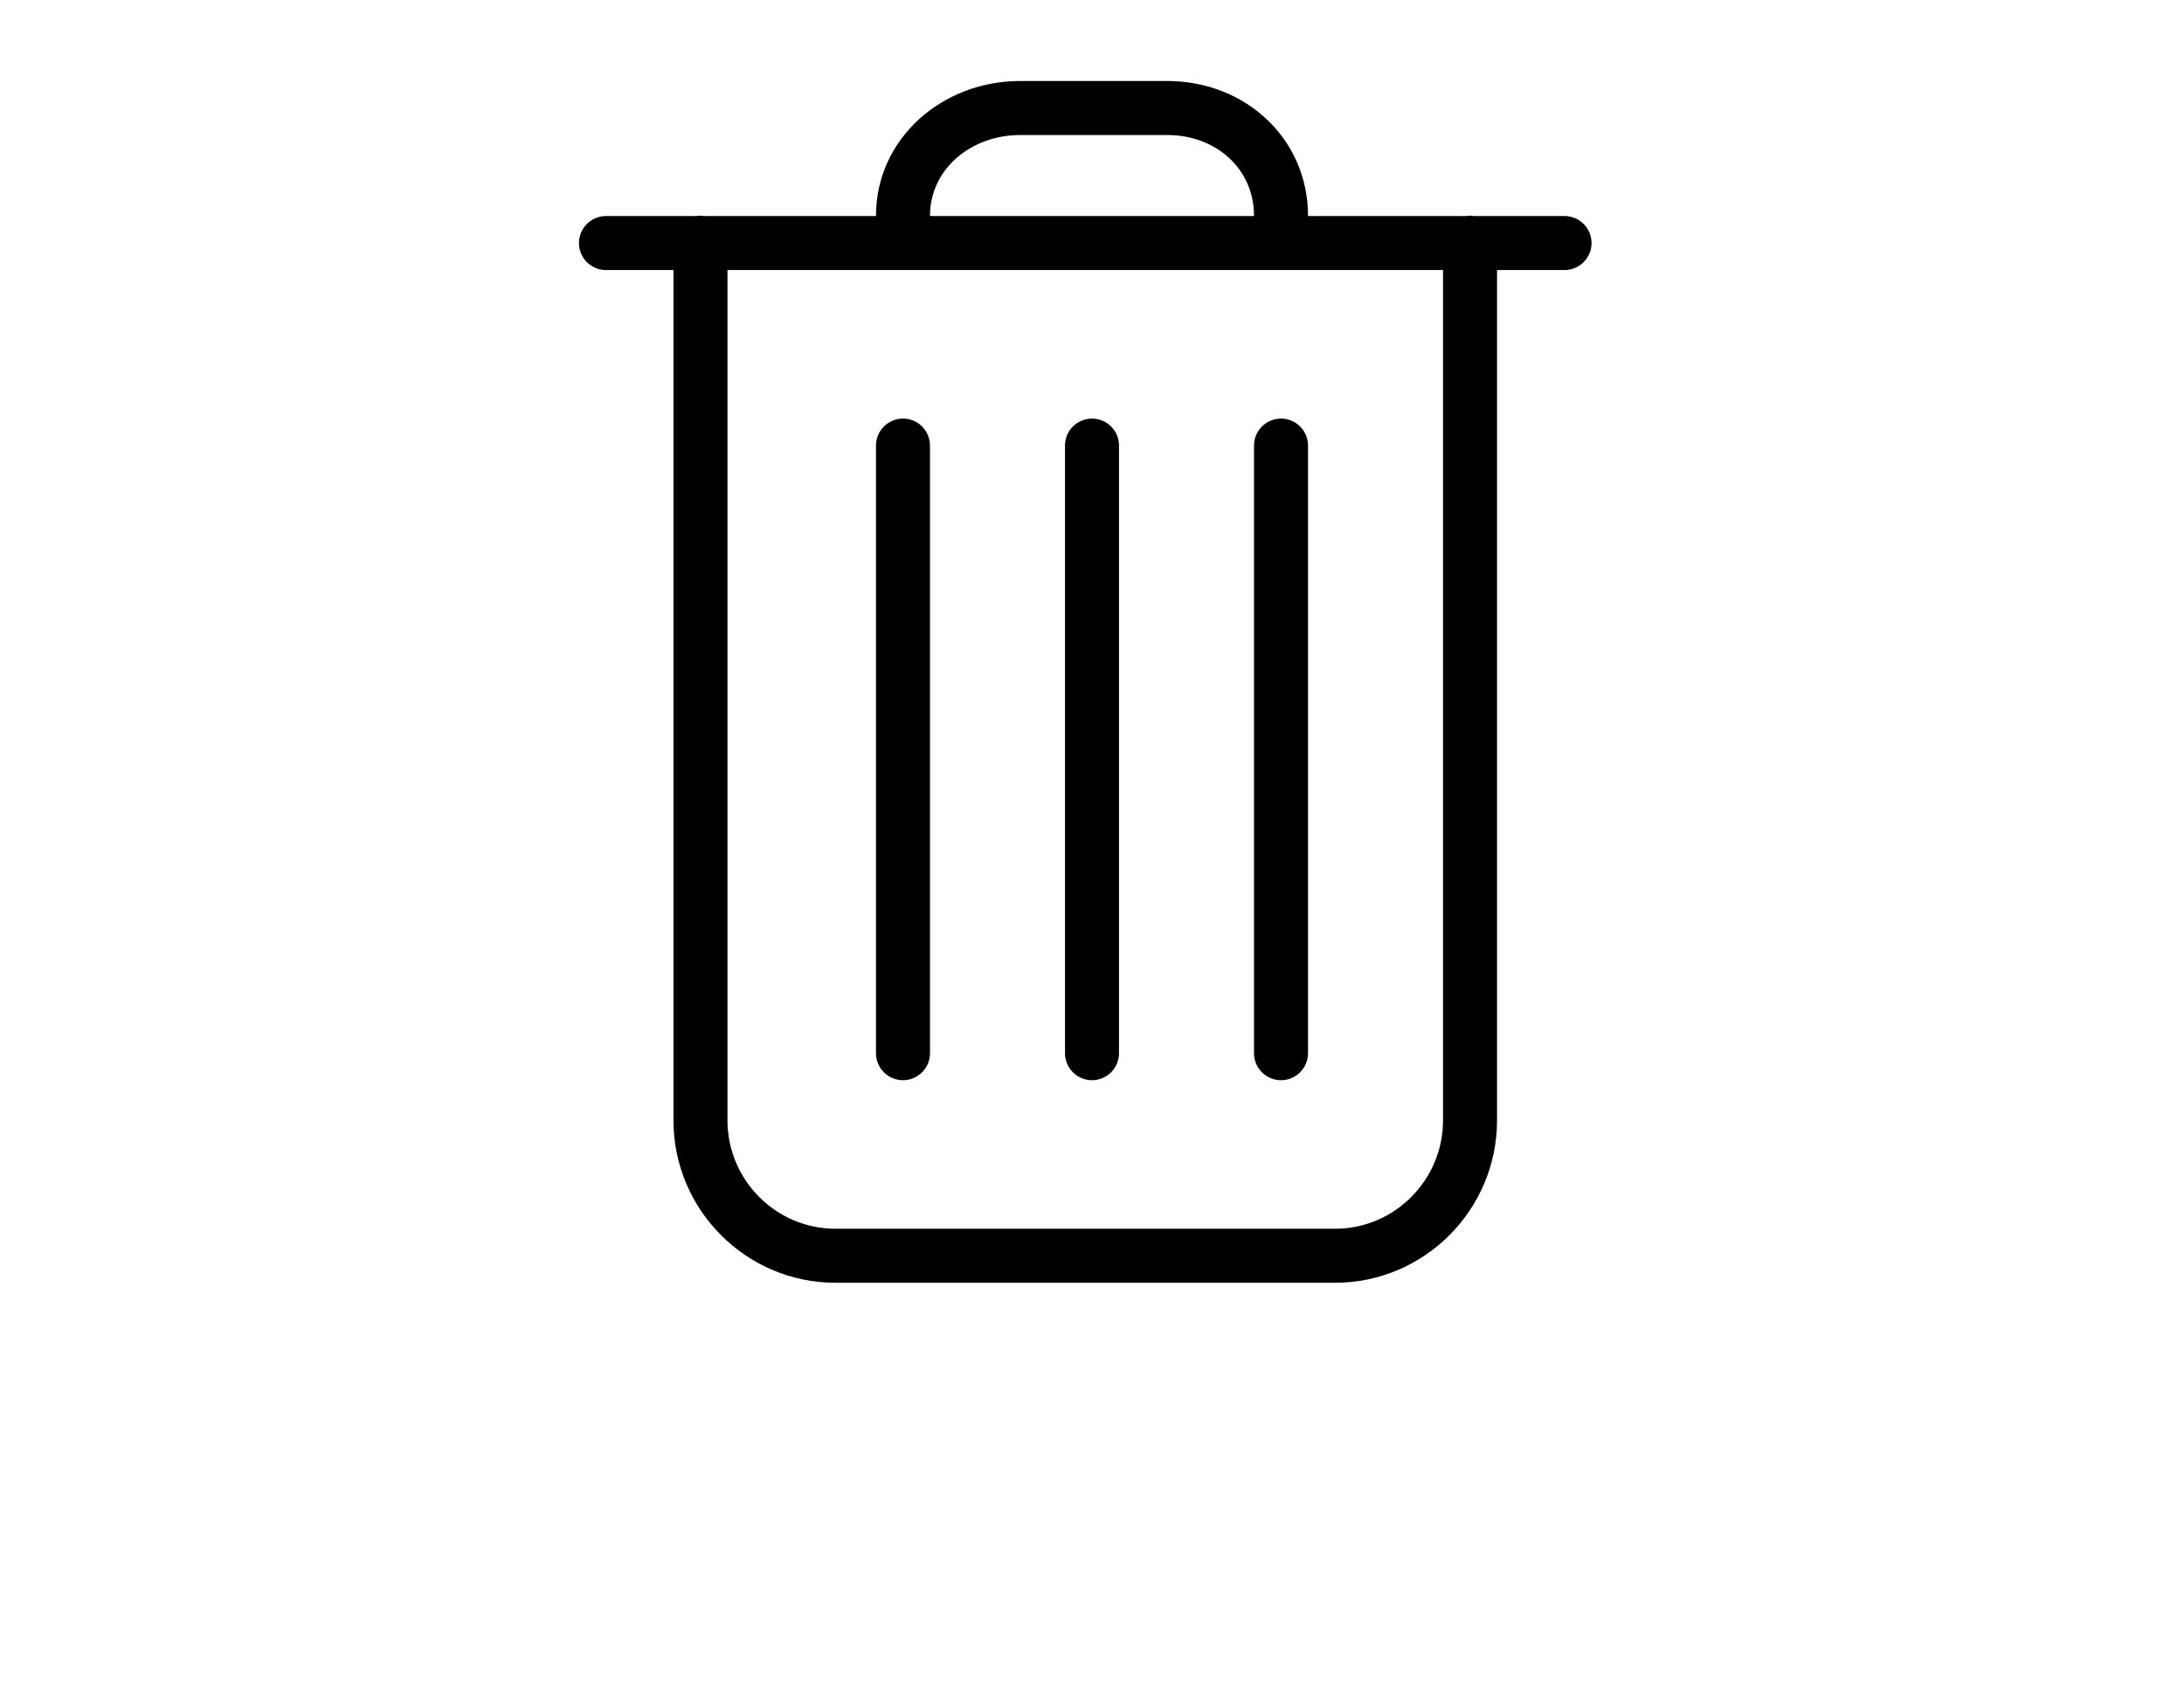 <?xml version="1.0" encoding="utf-8"?>
<!-- Generator: Adobe Illustrator 16.0.4, SVG Export Plug-In . SVG Version: 6.00 Build 0)  -->
<!DOCTYPE svg PUBLIC "-//W3C//DTD SVG 1.1//EN" "http://www.w3.org/Graphics/SVG/1.1/DTD/svg11.dtd">
<svg version="1.1" id="Layer_1" xmlns="http://www.w3.org/2000/svg" xmlns:xlink="http://www.w3.org/1999/xlink" x="0px" y="0px"
	 width="792px" height="612px" viewBox="0 0 792 612" enable-background="new 0 0 792 612" xml:space="preserve">
<path d="M219.744,97.92h24.48v308.33c0,32.388,26.35,58.87,58.742,58.87h181.171c32.392,0,58.742-26.482,58.742-58.87V97.92h24.48
	c5.405,0,9.792-4.387,9.792-9.792s-4.387-9.792-9.792-9.792h-32.896c-0.455-0.063-0.906-0.137-1.376-0.137s-0.92,0.074-1.376,0.137
	h-57.376v-0.063c0-28.098-22.854-48.896-50.952-48.896h-53.543c-28.098,0-52.177,20.798-52.177,48.896v0.063h-62.272
	c-0.455-0.063-0.906-0.137-1.375-0.137c-0.47,0-0.92,0.074-1.376,0.137h-32.896c-5.405,0-9.792,4.387-9.792,9.792
	S214.339,97.92,219.744,97.92z M523.296,406.25c0,21.592-17.566,39.286-39.158,39.286H302.966
	c-21.591,0-39.158-17.694-39.158-39.286V97.92h259.488V406.25z M337.248,78.272c0-17.298,15.3-29.312,32.593-29.312h53.543
	c17.292,0,31.368,12.015,31.368,29.312v0.063H337.248V78.272z"/>
<path d="M327.456,151.776c-5.405,0-9.792,4.387-9.792,9.792v220.32c0,5.405,4.387,9.792,9.792,9.792s9.792-4.387,9.792-9.792
	v-220.32C337.248,156.163,332.861,151.776,327.456,151.776z"/>
<path d="M396,151.776c-5.405,0-9.792,4.387-9.792,9.792v220.32c0,5.405,4.387,9.792,9.792,9.792s9.792-4.387,9.792-9.792v-220.32
	C405.792,156.163,401.405,151.776,396,151.776z"/>
<path d="M454.752,161.568v220.32c0,5.405,4.387,9.792,9.792,9.792s9.792-4.387,9.792-9.792v-220.32c0-5.405-4.387-9.792-9.792-9.792
	S454.752,156.163,454.752,161.568z"/>
</svg>
